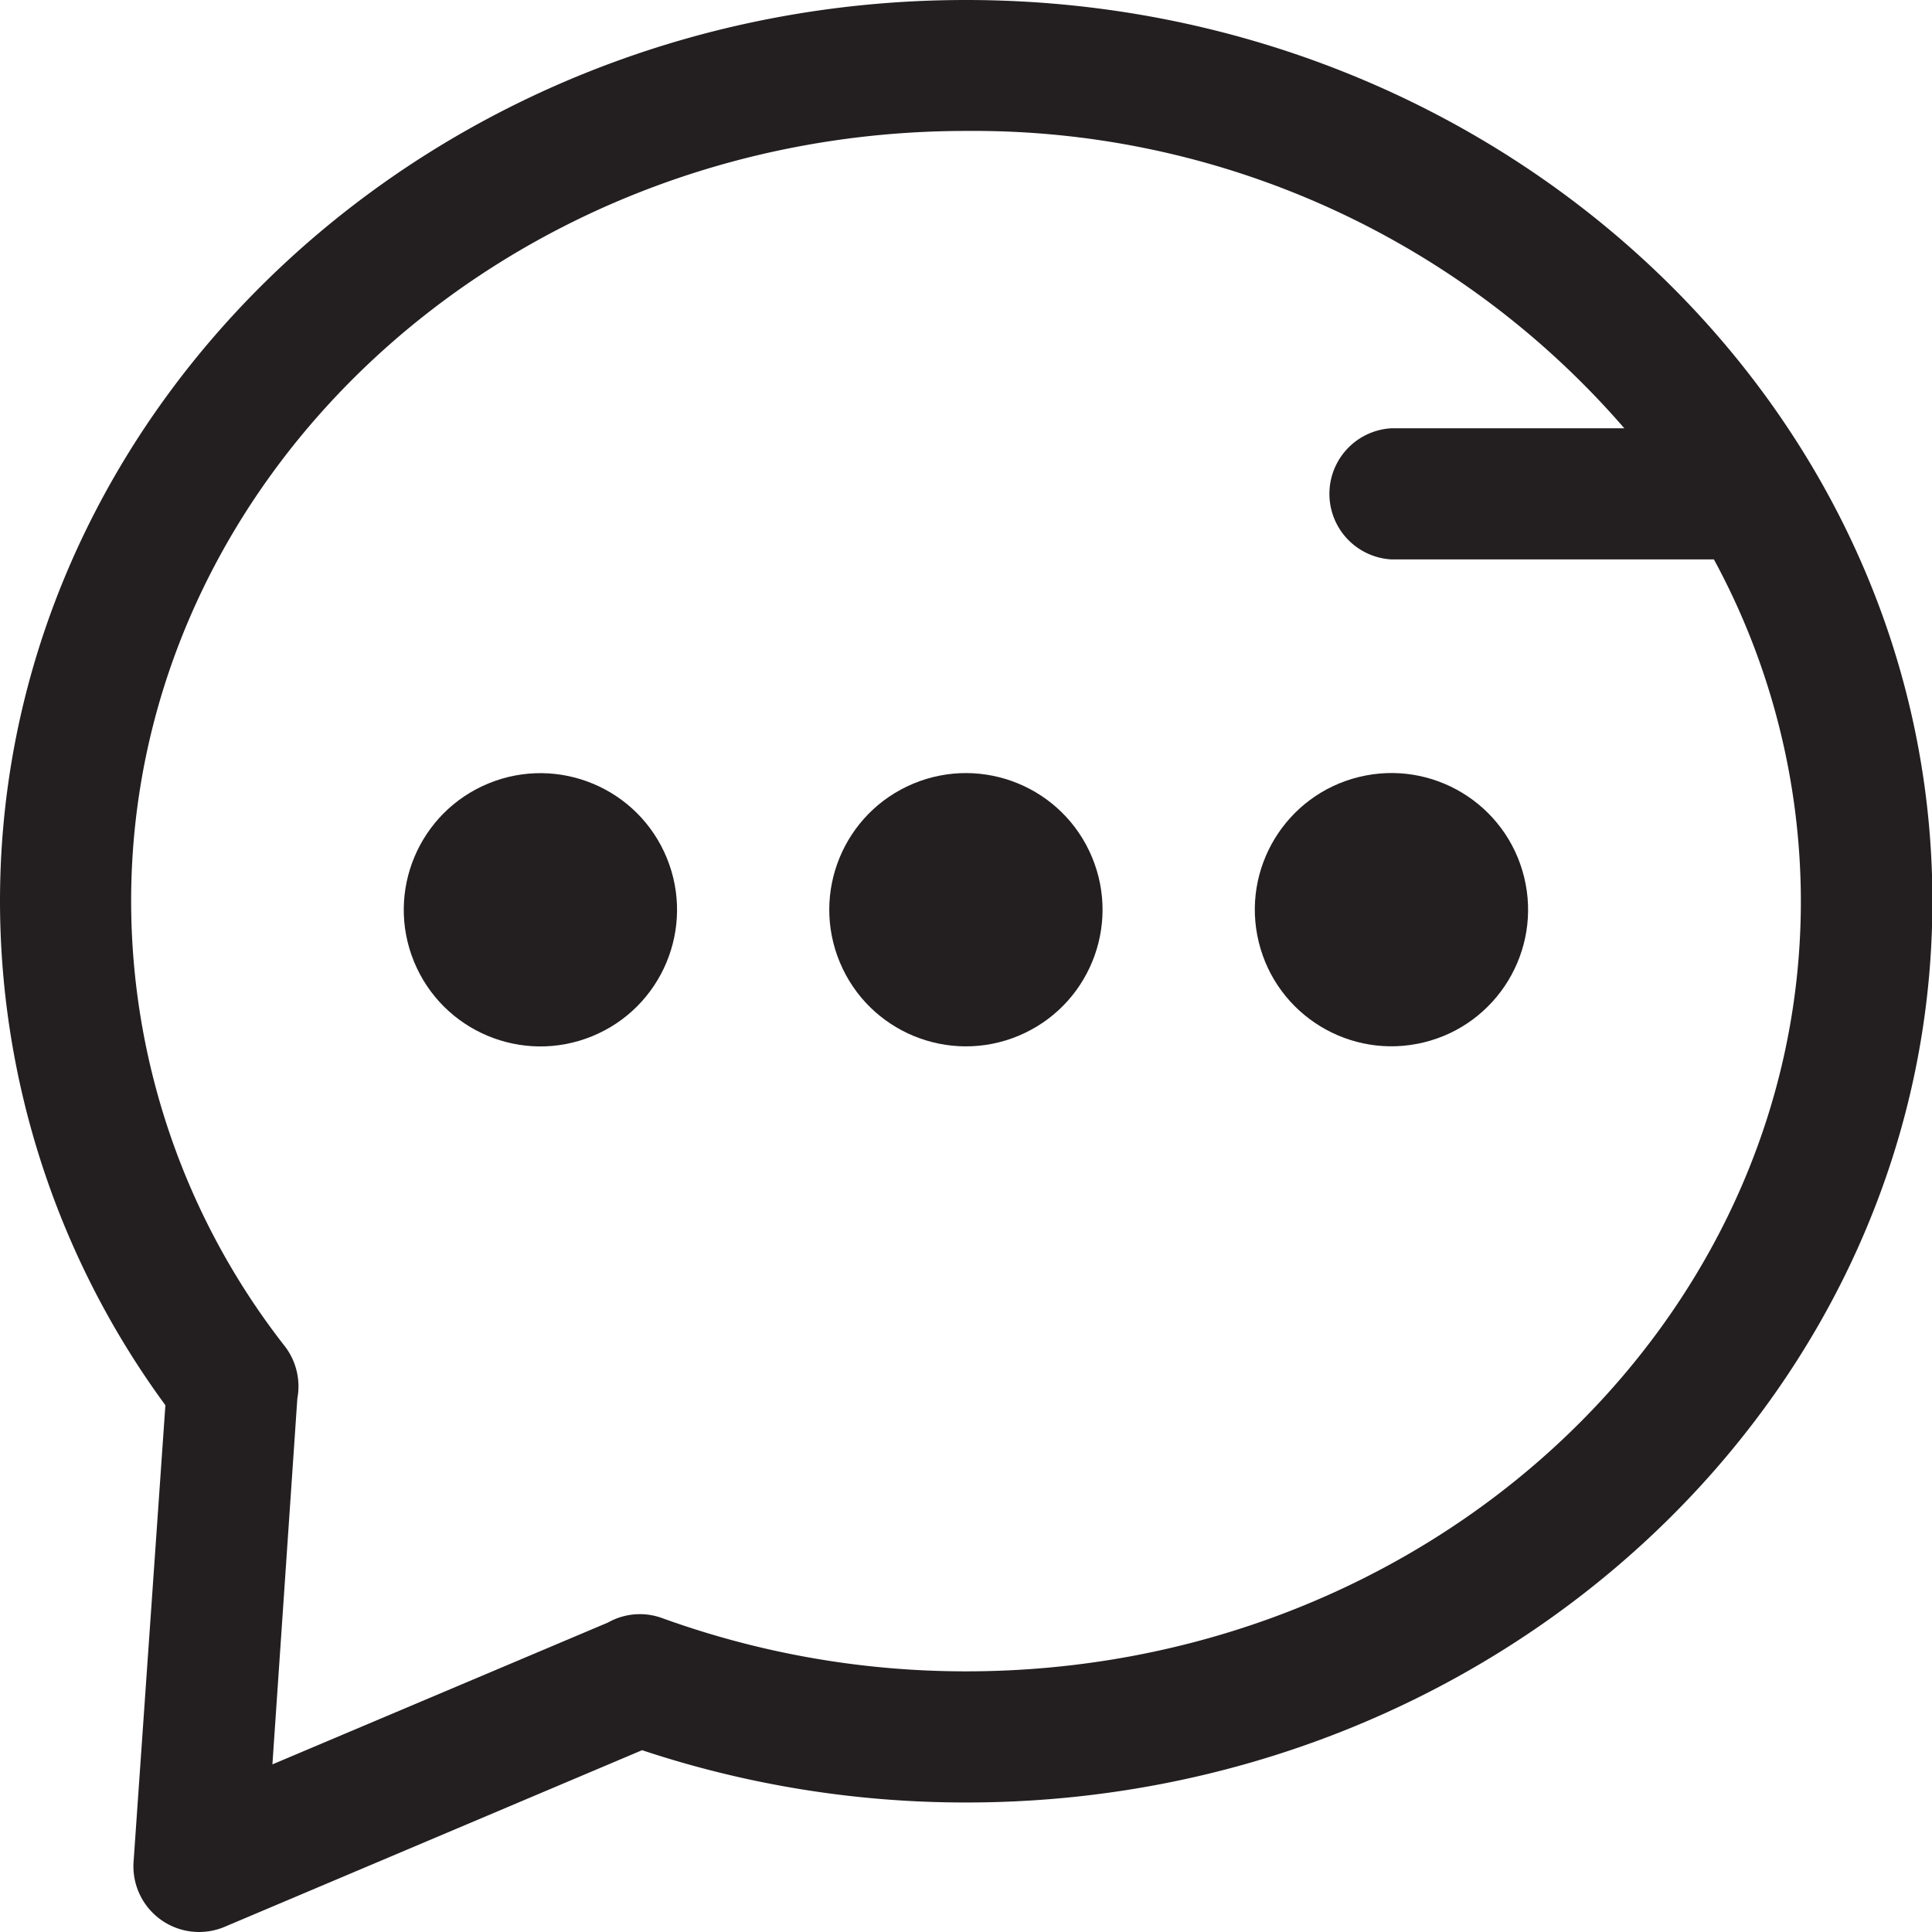 <svg id="Layer_1" data-name="Layer 1" xmlns="http://www.w3.org/2000/svg" viewBox="0 0 95.32 95.32"><defs><style>.cls-1{fill:#231f20;}</style></defs><path class="cls-1" d="M47.66,0C21.38,0,0,20,0,44.46A42.07,42.07,0,0,0,8.16,69.33L6.59,91.86a3.24,3.24,0,0,0,4.48,3.21l20.61-8.72a50.5,50.5,0,0,0,16,2.58c26.28,0,47.66-20,47.66-44.47S73.94,0,47.66,0Zm0,82.46a44,44,0,0,1-15-2.63,3.2,3.2,0,0,0-2.66.22l-16.56,7L14.67,69a3.25,3.25,0,0,0-.61-2.57A35.68,35.68,0,0,1,6.47,44.46c0-20.95,18.48-38,41.19-38A42.46,42.46,0,0,1,80.14,21.13H68.65a3.24,3.24,0,0,0,0,6.47H84.56a35.42,35.42,0,0,1,4.29,16.86C88.85,65.41,70.38,82.46,47.66,82.46Z"/><circle class="cls-1" cx="26.67" cy="44.88" r="6.74" transform="translate(-15.01 13.44) rotate(-22.24)"/><circle class="cls-1" cx="47.66" cy="44.88" r="6.74" transform="translate(-13.62 21.84) rotate(-22.67)"/><circle class="cls-1" cx="68.65" cy="44.88" r="6.74" transform="translate(-8.68 17.55) rotate(-13.71)"/></svg>